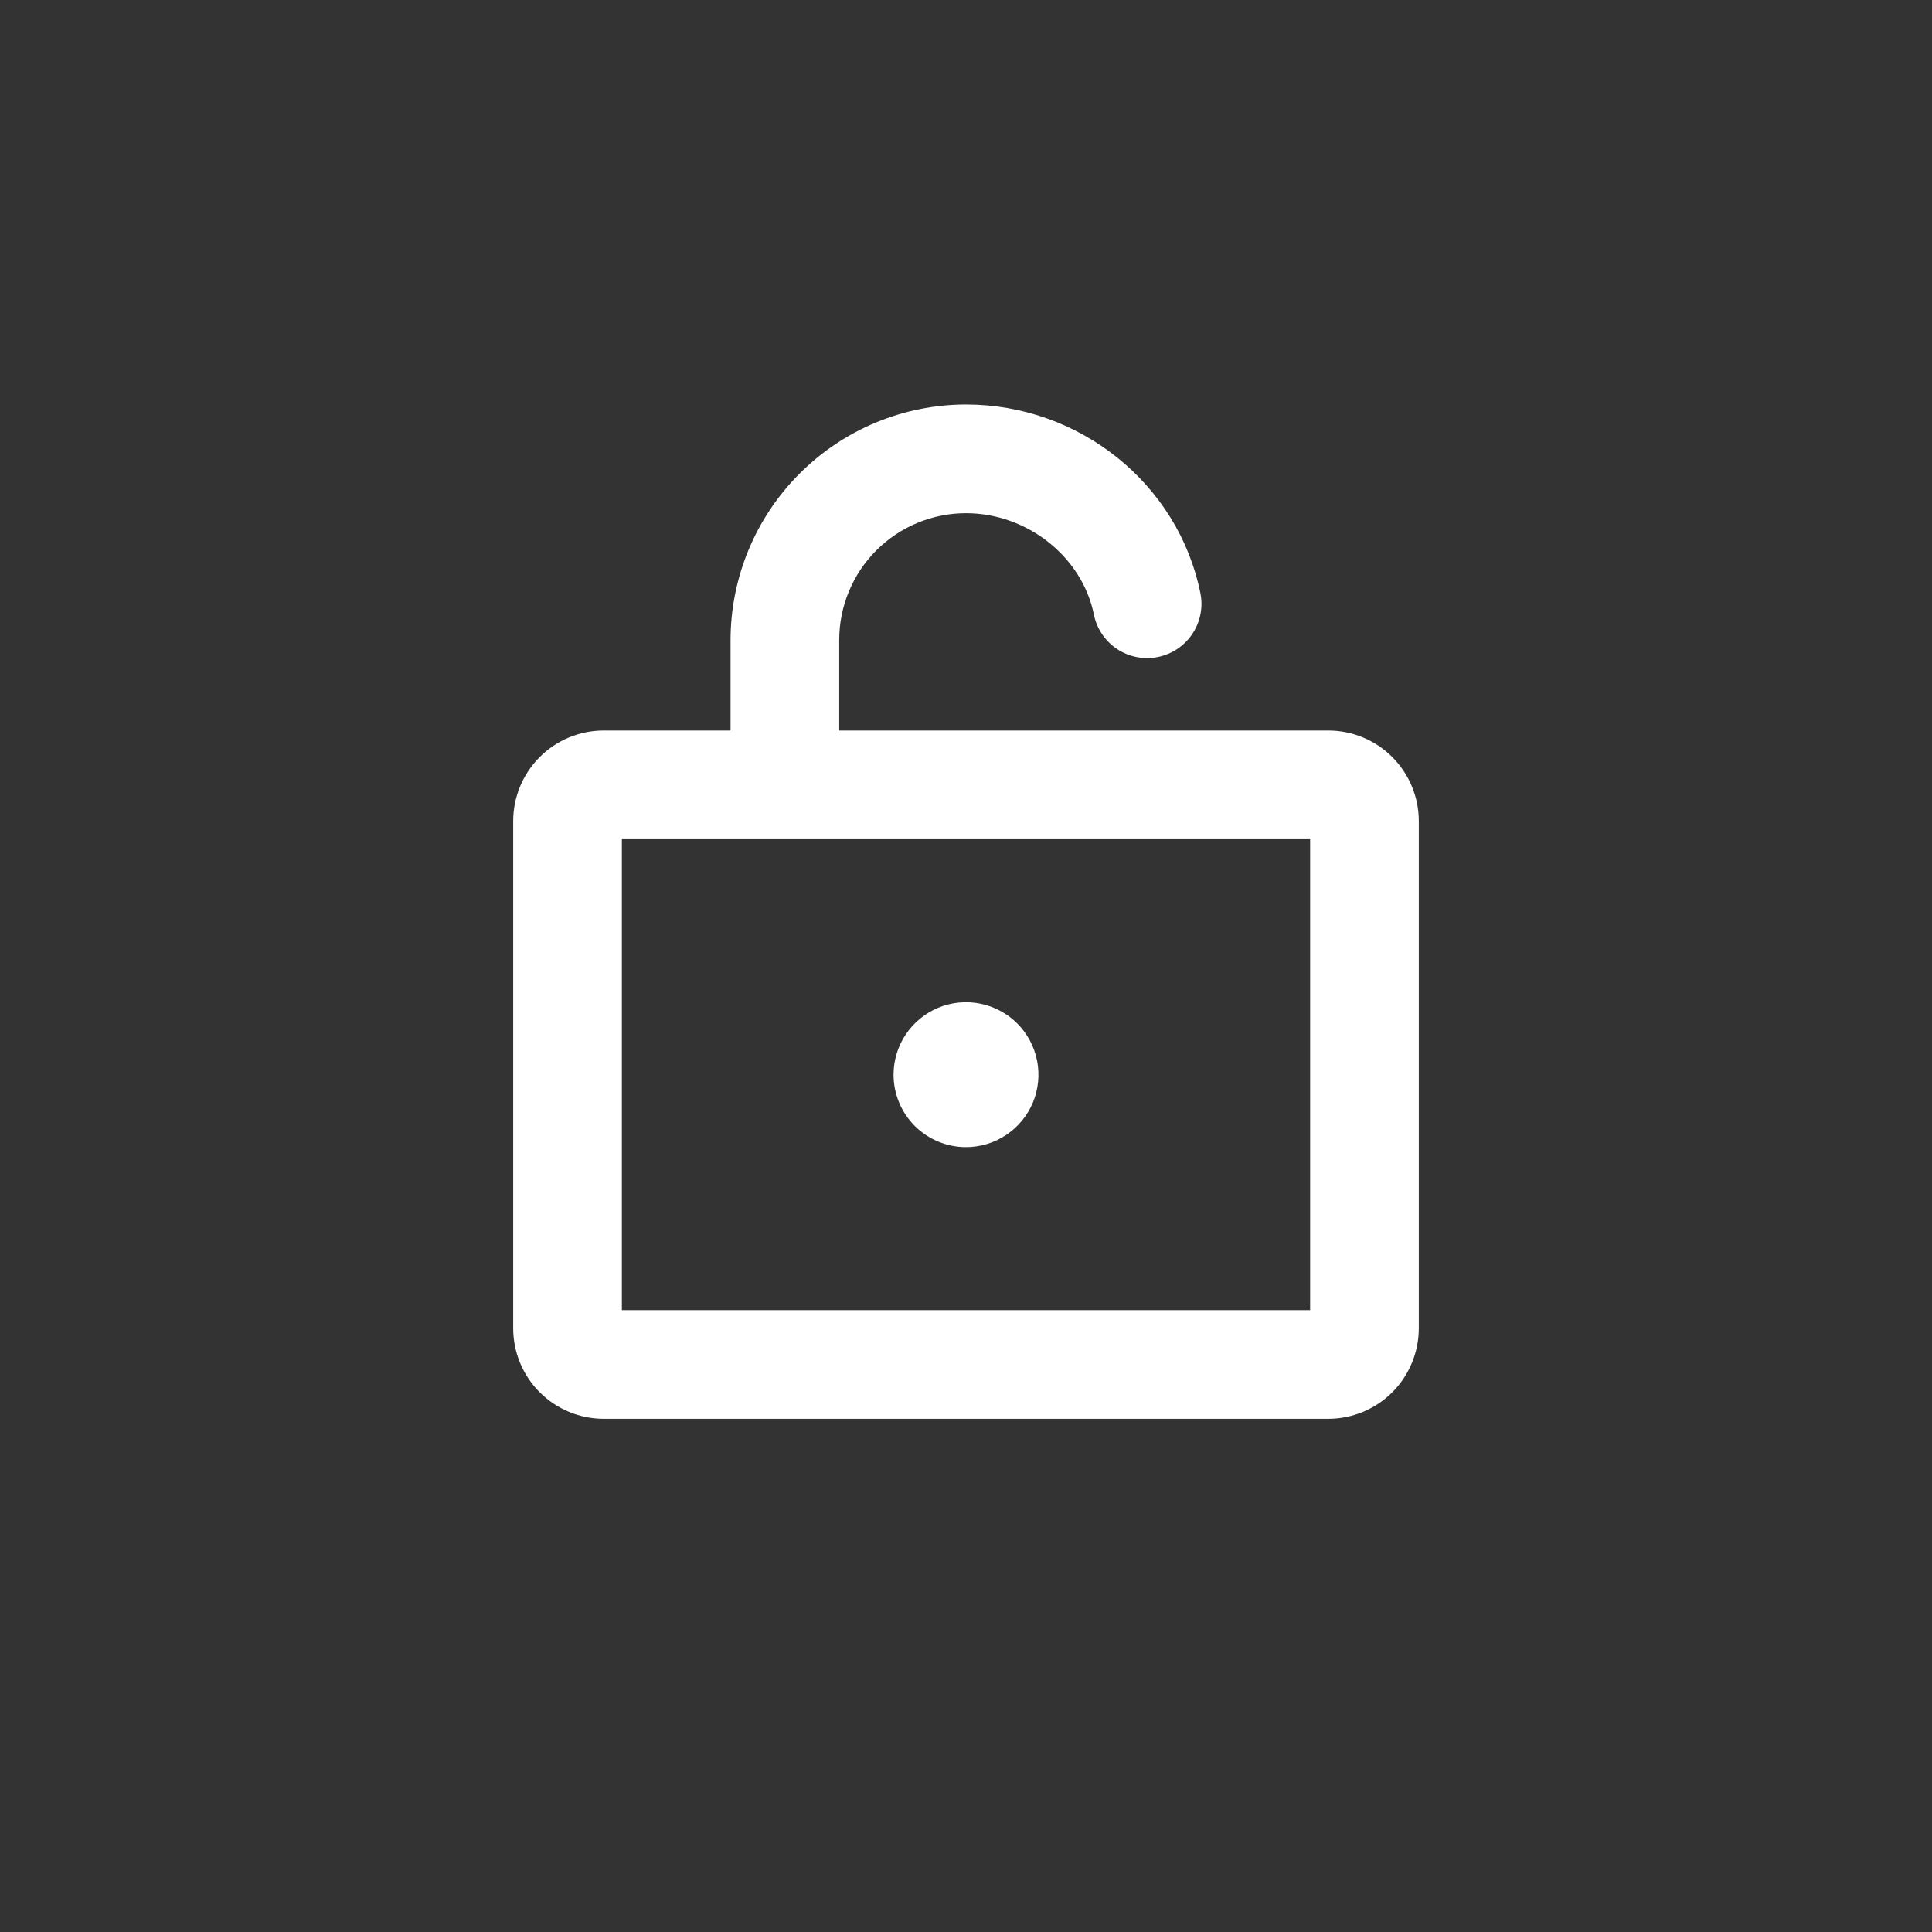 <svg width="40" height="40" viewBox="0 0 40 40" fill="none" xmlns="http://www.w3.org/2000/svg">
<rect x="0" y="0" width="40" height="40" fill="#333333" stroke="none"/>
<path d="M27.5 15.125H17.375V13.25C17.375 12.554 17.652 11.886 18.144 11.394C18.636 10.902 19.304 10.625 20 10.625C21.267 10.625 22.405 11.527 22.648 12.724C22.677 12.869 22.735 13.006 22.817 13.129C22.9 13.251 23.006 13.357 23.129 13.438C23.252 13.52 23.39 13.576 23.535 13.604C23.68 13.633 23.829 13.632 23.974 13.602C24.119 13.573 24.256 13.515 24.379 13.433C24.501 13.35 24.607 13.244 24.688 13.121C24.77 12.998 24.826 12.86 24.854 12.715C24.883 12.57 24.882 12.421 24.852 12.276C24.394 10.016 22.353 8.375 20 8.375C18.707 8.376 17.468 8.891 16.555 9.805C15.641 10.718 15.127 11.957 15.125 13.25V15.125H12.5C12.003 15.125 11.526 15.322 11.174 15.674C10.822 16.026 10.625 16.503 10.625 17V27.5C10.625 27.997 10.822 28.474 11.174 28.826C11.526 29.177 12.003 29.375 12.5 29.375H27.5C27.997 29.375 28.474 29.177 28.826 28.826C29.177 28.474 29.375 27.997 29.375 27.5V17C29.375 16.503 29.177 16.026 28.826 15.674C28.474 15.322 27.997 15.125 27.5 15.125ZM27.125 27.125H12.875V17.375H27.125V27.125ZM18.5 22.25C18.5 21.953 18.588 21.663 18.753 21.417C18.918 21.17 19.152 20.978 19.426 20.864C19.7 20.751 20.002 20.721 20.293 20.779C20.584 20.837 20.851 20.98 21.061 21.189C21.27 21.399 21.413 21.666 21.471 21.957C21.529 22.248 21.499 22.55 21.386 22.824C21.272 23.098 21.08 23.332 20.833 23.497C20.587 23.662 20.297 23.75 20 23.75C19.602 23.75 19.221 23.592 18.939 23.311C18.658 23.029 18.5 22.648 18.5 22.25Z" fill="white"/>
</svg>

